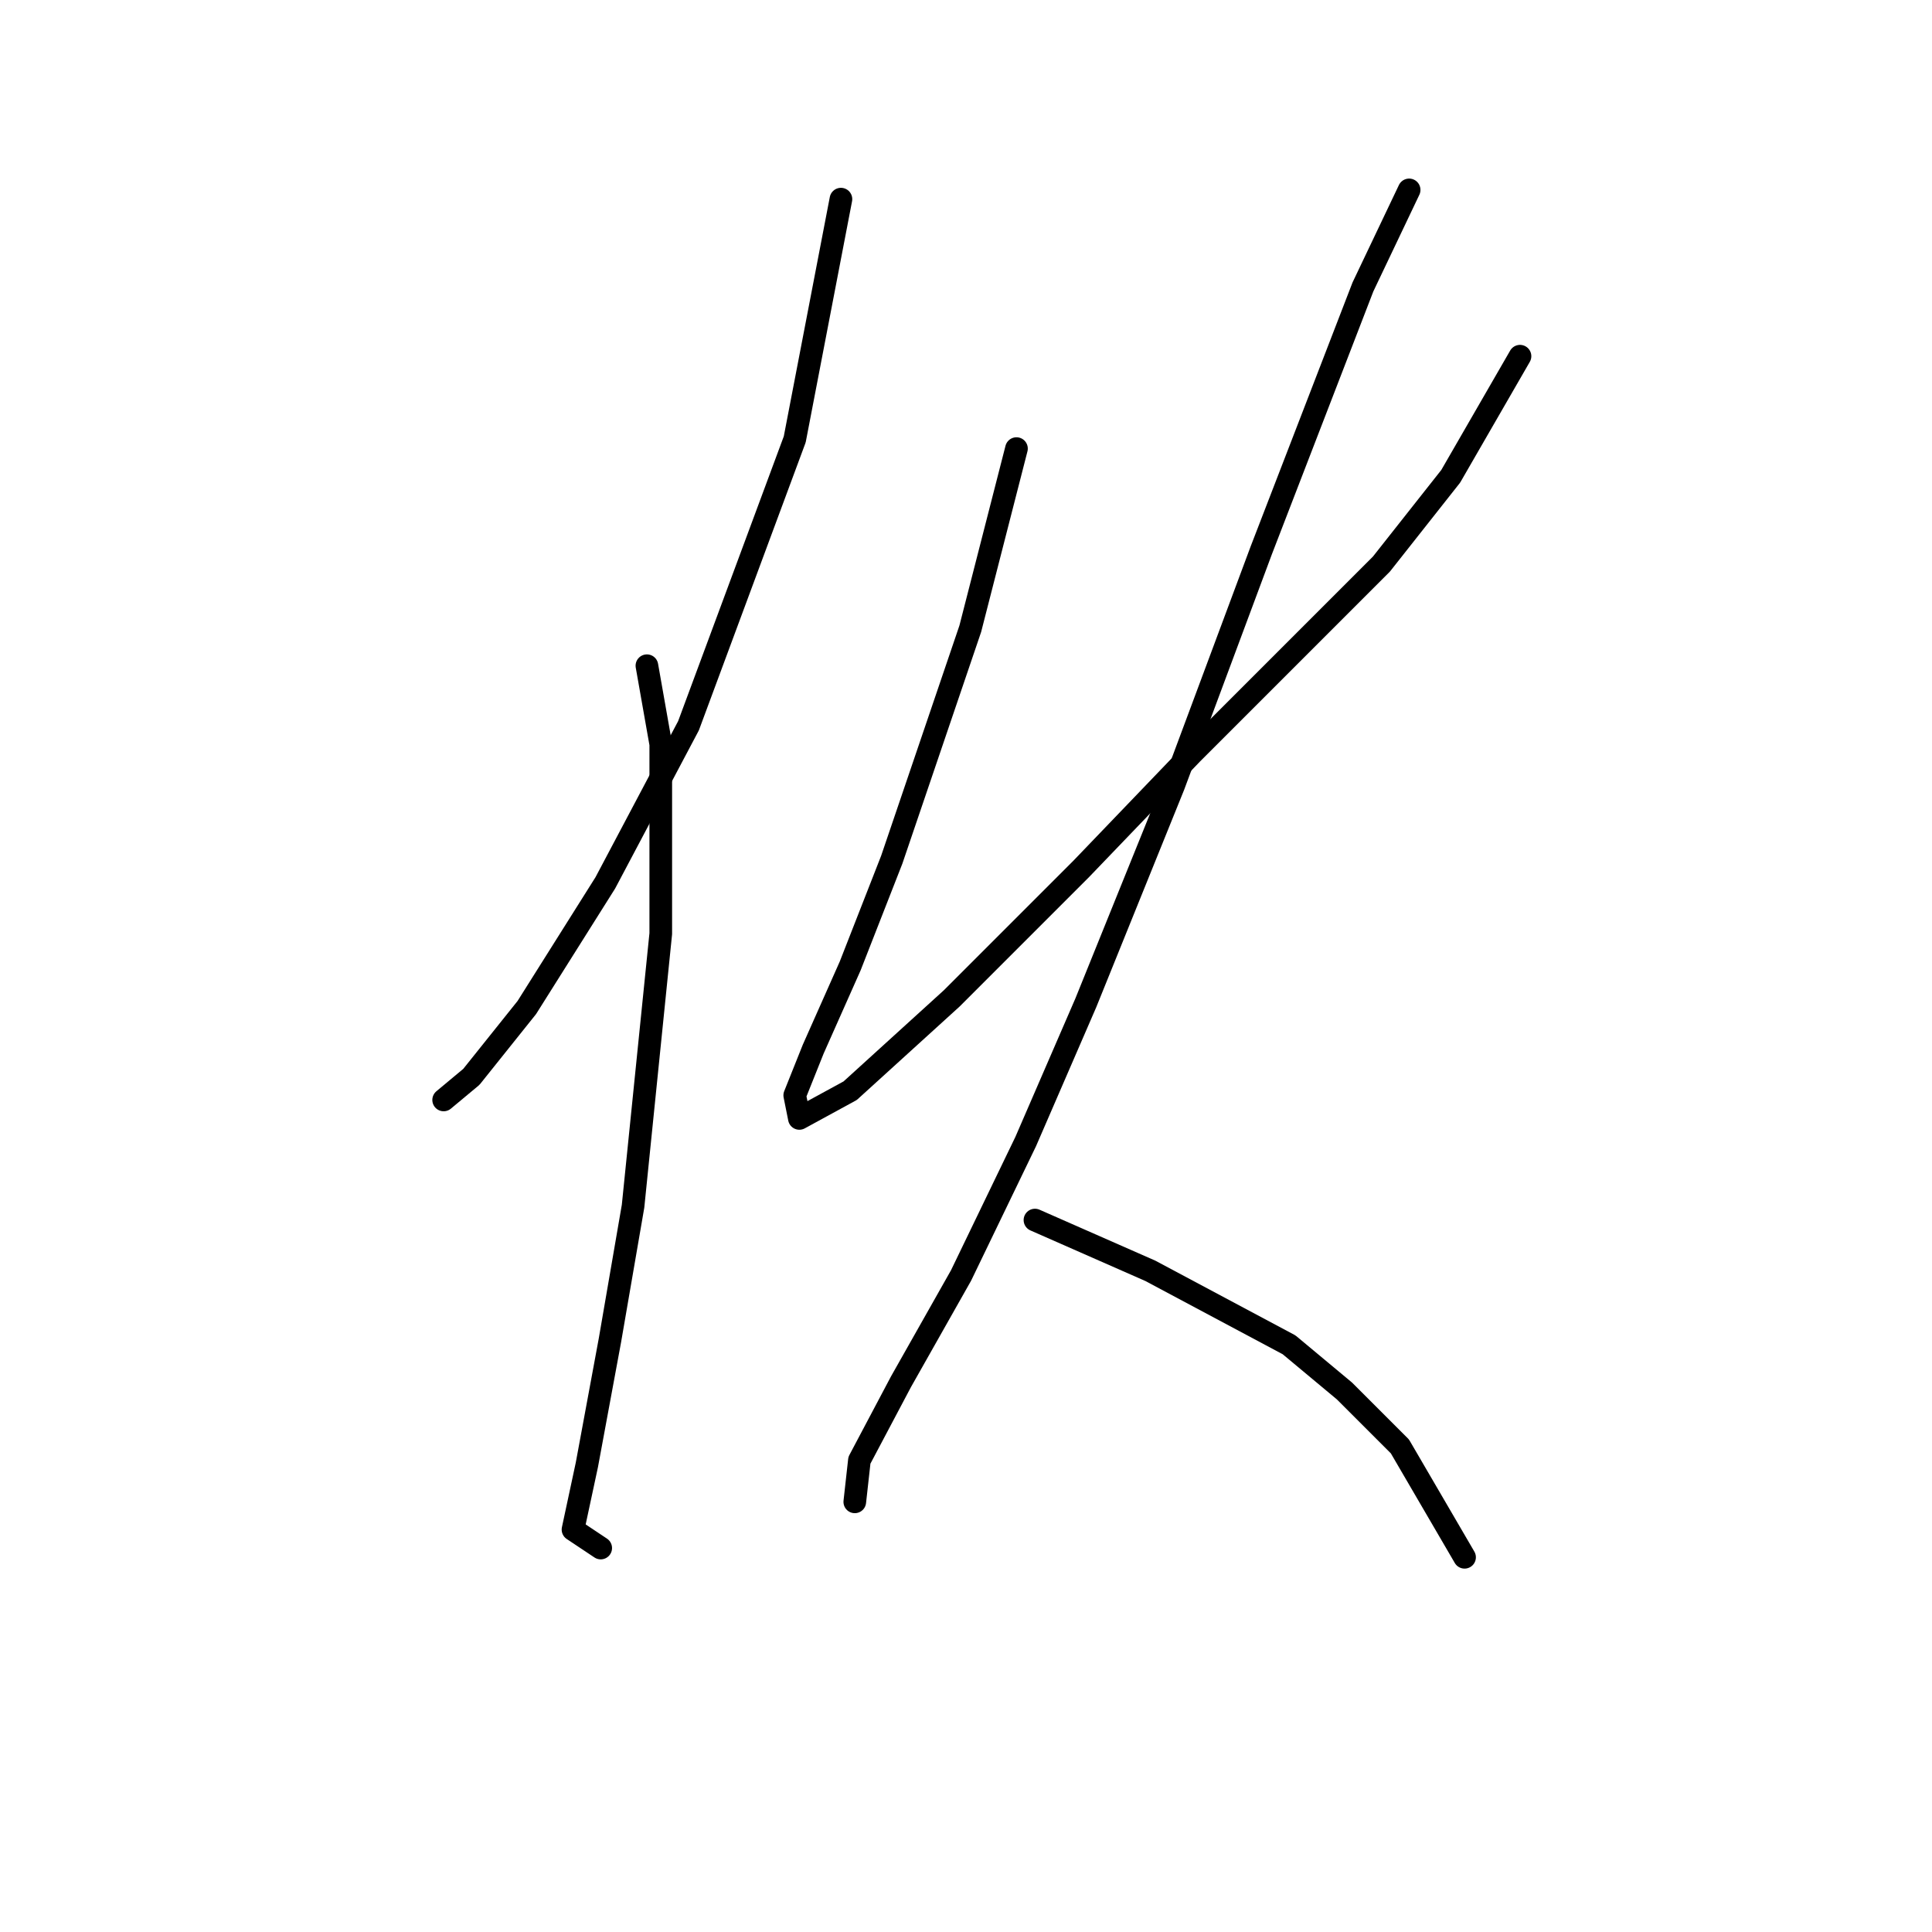 <?xml version="1.0" standalone="no"?>
    <svg width="256" height="256" xmlns="http://www.w3.org/2000/svg" version="1.1">
    <polyline stroke="black" stroke-width="3" stroke-linecap="round" fill="transparent" stroke-linejoin="round" points="111.428 26.387 105.307 58.216 91.228 96.168 80.21 116.979 69.804 133.506 62.459 142.688 58.786 145.749 58.786 145.749 " />
        <polyline stroke="black" stroke-width="3" stroke-linecap="round" fill="transparent" stroke-linejoin="round" points="85.719 88.21 87.555 98.616 87.555 123.713 83.883 159.827 80.822 177.579 77.762 194.106 75.925 202.675 79.598 205.124 79.598 205.124 " />
        <polyline stroke="black" stroke-width="3" stroke-linecap="round" fill="transparent" stroke-linejoin="round" points="134.688 59.441 128.567 83.313 118.161 113.919 112.652 127.997 107.755 139.015 105.307 145.137 105.919 148.197 112.652 144.524 126.119 132.282 143.258 115.143 157.948 99.84 171.415 86.374 183.045 74.744 192.227 63.113 201.408 47.198 201.408 47.198 " />
        <polyline stroke="black" stroke-width="3" stroke-linecap="round" fill="transparent" stroke-linejoin="round" points="186.718 25.162 180.597 38.017 167.13 72.907 155.5 104.125 143.87 132.894 135.912 151.258 127.343 169.009 119.385 183.088 113.876 193.494 113.264 199.003 113.264 199.003 " />
        <polyline stroke="black" stroke-width="3" stroke-linecap="round" fill="transparent" stroke-linejoin="round" points="137.137 161.664 152.439 168.397 161.621 173.294 170.803 178.191 178.148 184.312 185.494 191.657 194.063 206.348 194.063 206.348 " />
        </svg>